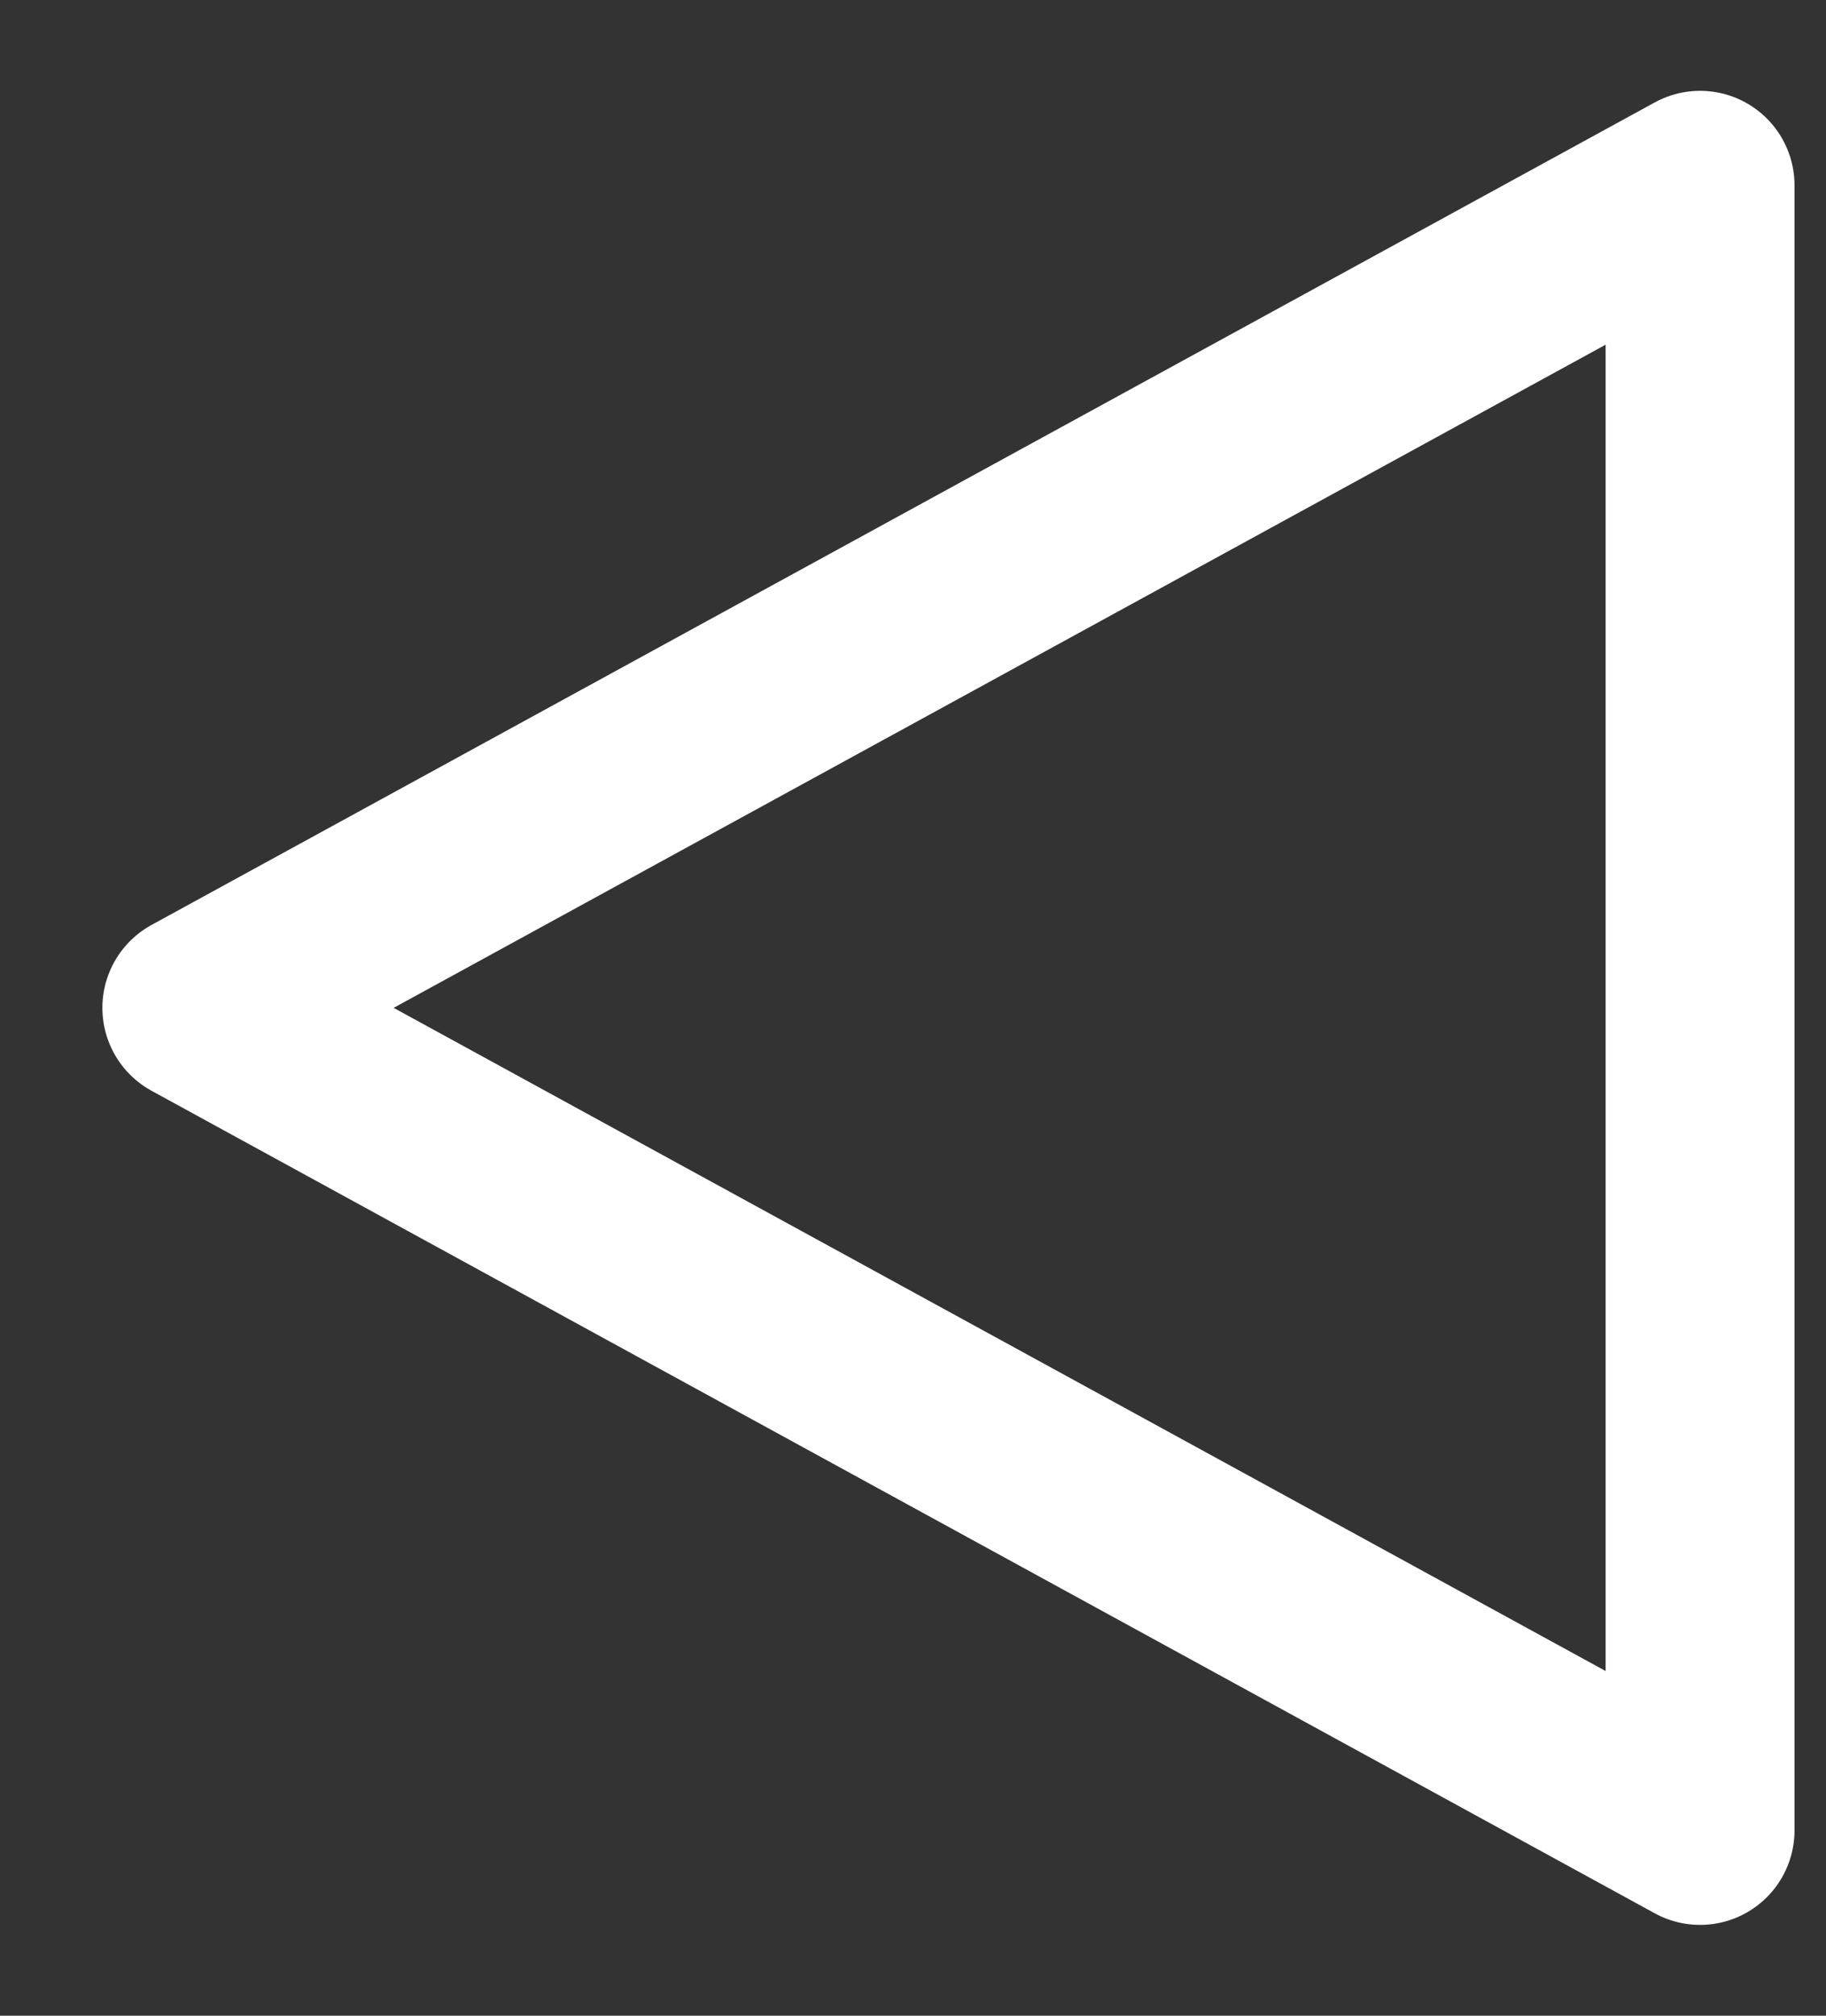 <svg width="29" height="32" viewBox="0 0 29 32" fill="none" xmlns="http://www.w3.org/2000/svg">
<rect x="0" y="0" width="29" height="32" fill="#333333" stroke="none"/>
<path d="M27 2.942L3.126 16L27 29.058L27 2.942Z" stroke="white" stroke-width="3" stroke-linecap="round" stroke-linejoin="round"/>
</svg>
